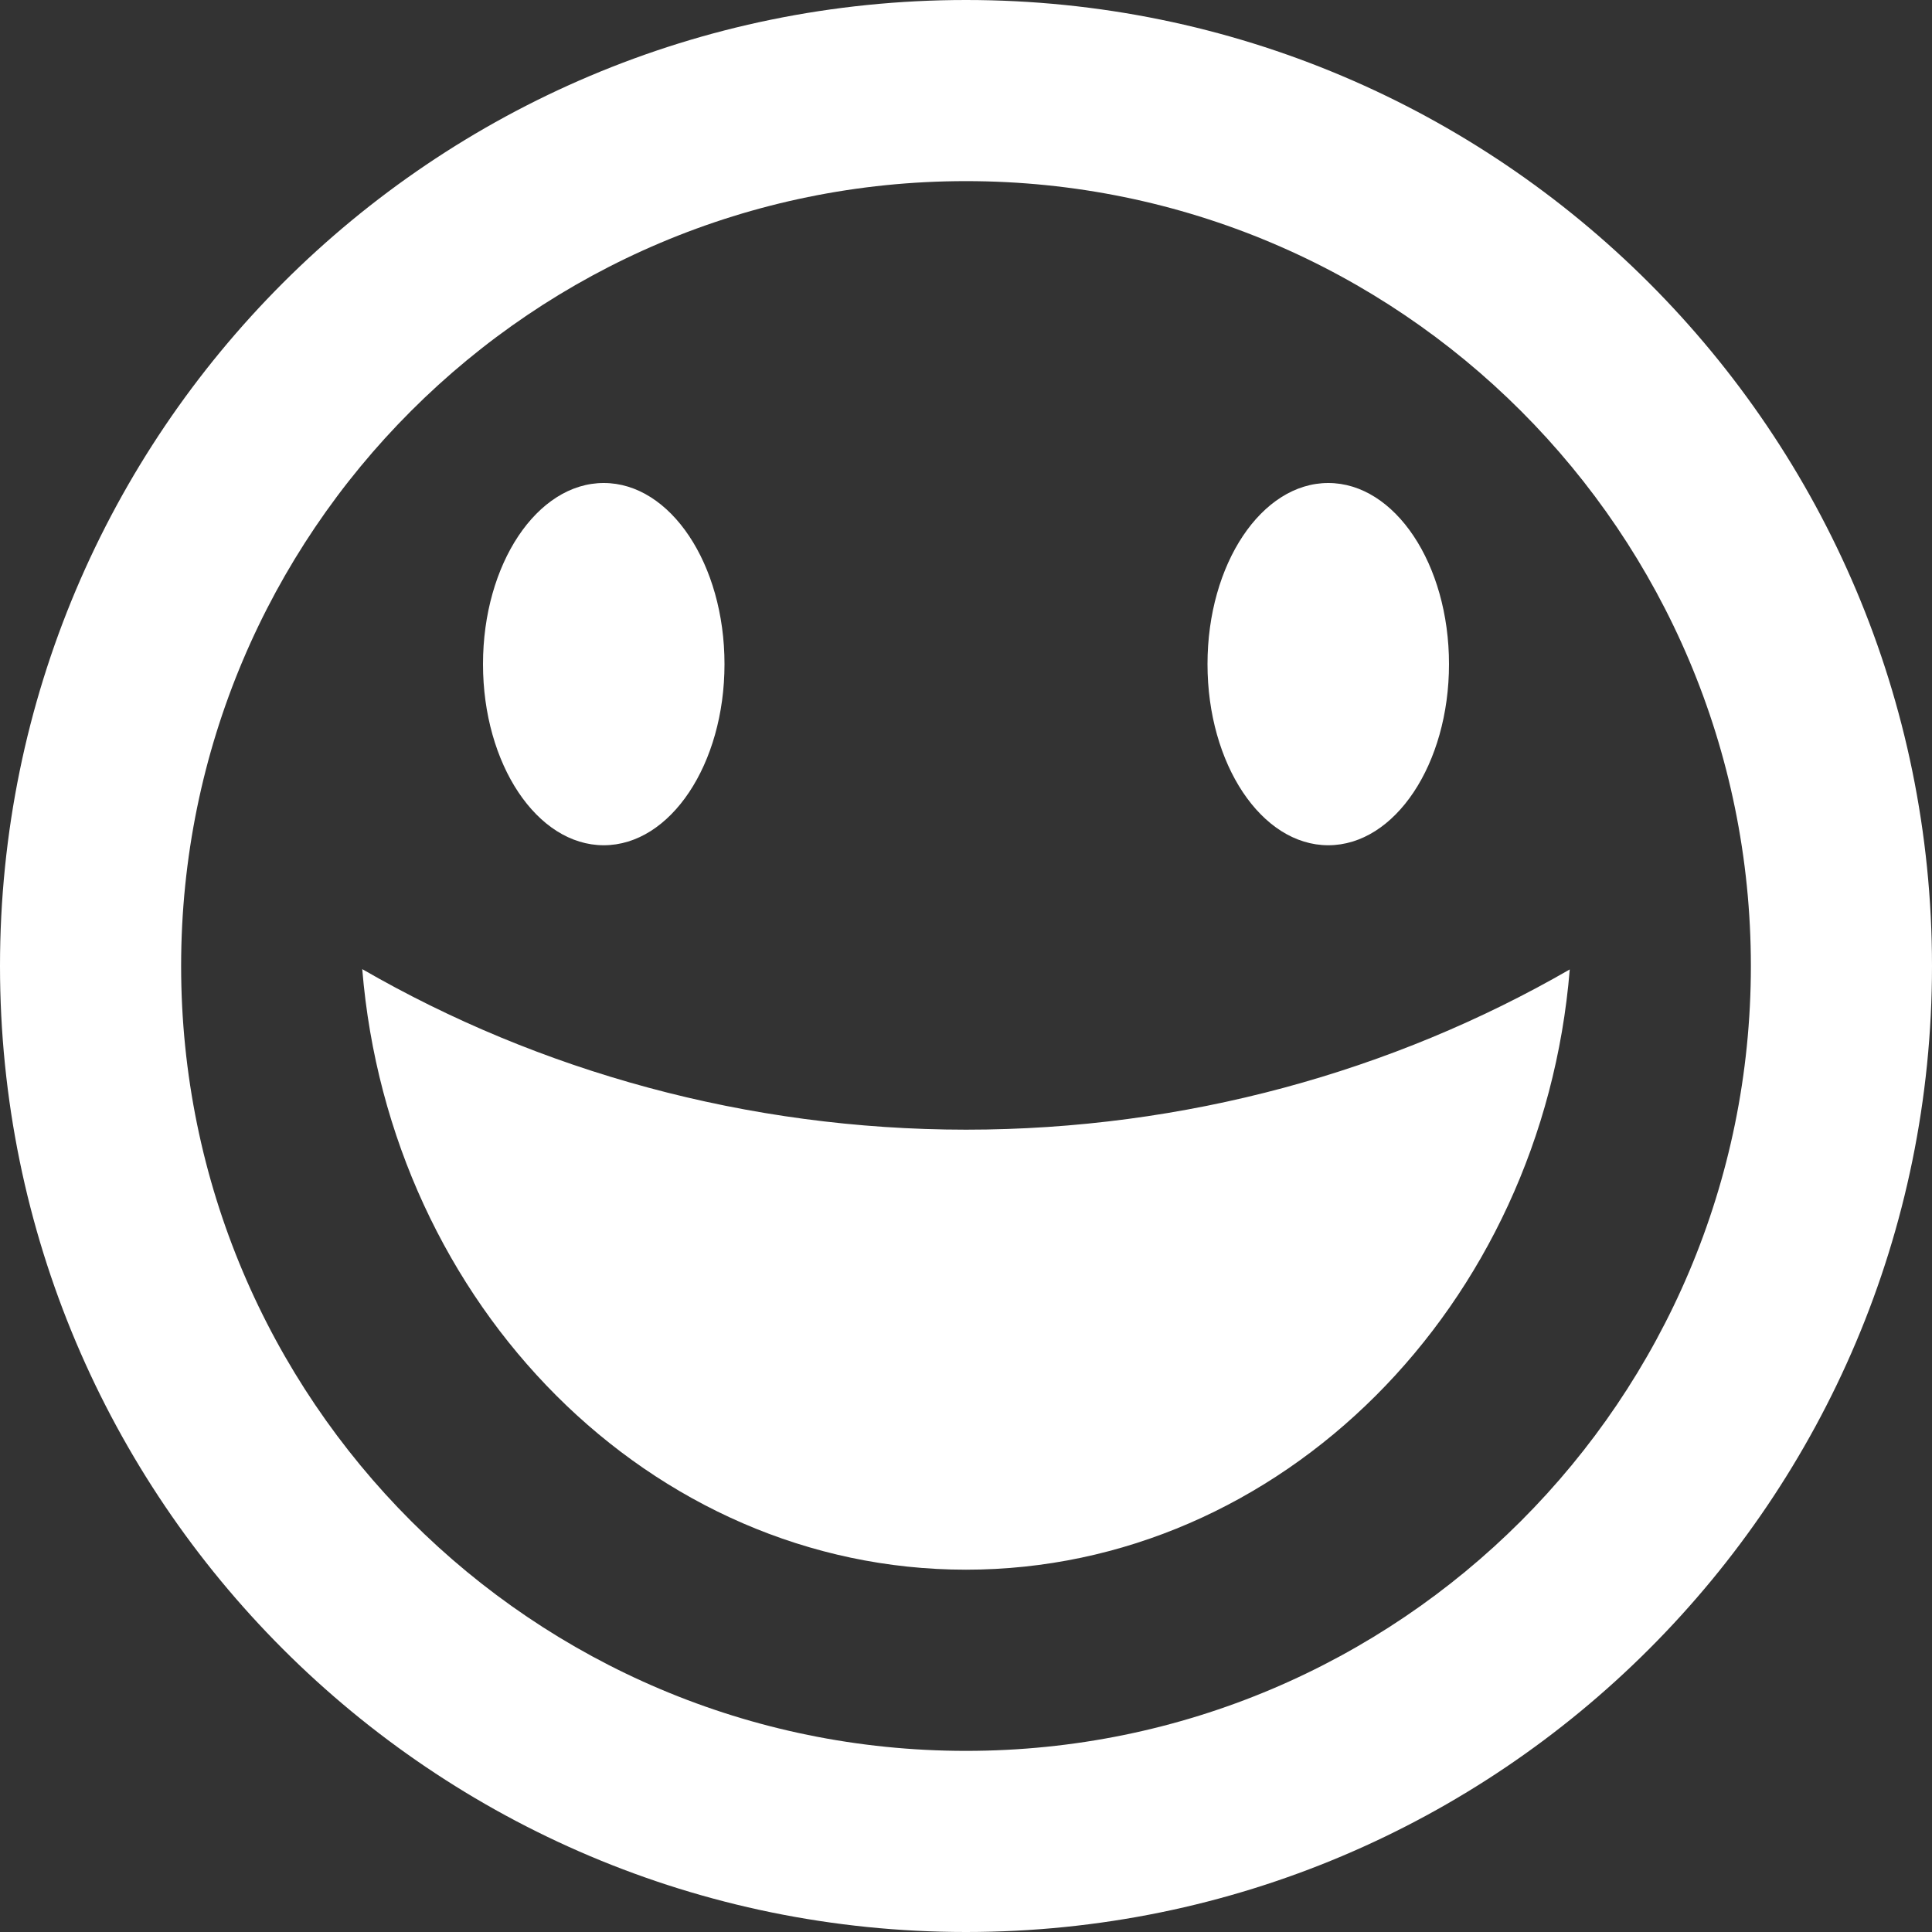 <?xml version="1.0" encoding="utf-8"?>
<!-- Generator: Adobe Illustrator 15.0.0, SVG Export Plug-In . SVG Version: 6.00 Build 0)  -->
<!DOCTYPE svg PUBLIC "-//W3C//DTD SVG 1.1//EN" "http://www.w3.org/Graphics/SVG/1.1/DTD/svg11.dtd">
<svg version="1.1" id="Layer_1" xmlns="http://www.w3.org/2000/svg" xmlns:xlink="http://www.w3.org/1999/xlink" x="0px" y="0px"
	 width="32px" height="32px" viewBox="0 0 32 32" enable-background="new 0 0 32 32" xml:space="preserve">
<rect x="0" y="0" width="32" height="32" fill="#333333" stroke="none"/>
<path fill="#FFFFFF" d="M16,32c8.837,0,16-7.163,16-16S24.837,0,16,0S0,7.163,0,16S7.163,32,16,32z M16,3c7.18,0,13,5.82,13,13
	c0,7.18-5.82,13-13,13C8.82,29,3,23.18,3,16C3,8.82,8.82,3,16,3z M16,18.711c3.623,0,7.07-0.963,10-2.654
	c-0.455,5.576-4.785,9.942-10,9.942s-9.544-4.371-10-9.947C8.93,17.743,12.377,18.71,16,18.711L16,18.711z M8,11
	c0-1.657,0.895-3,2-3s2,1.343,2,3s-0.895,3-2,3S8,12.657,8,11z M20,11c0-1.657,0.895-3,2-3s2,1.343,2,3s-0.895,3-2,3
	S20,12.657,20,11z"/>
</svg>
